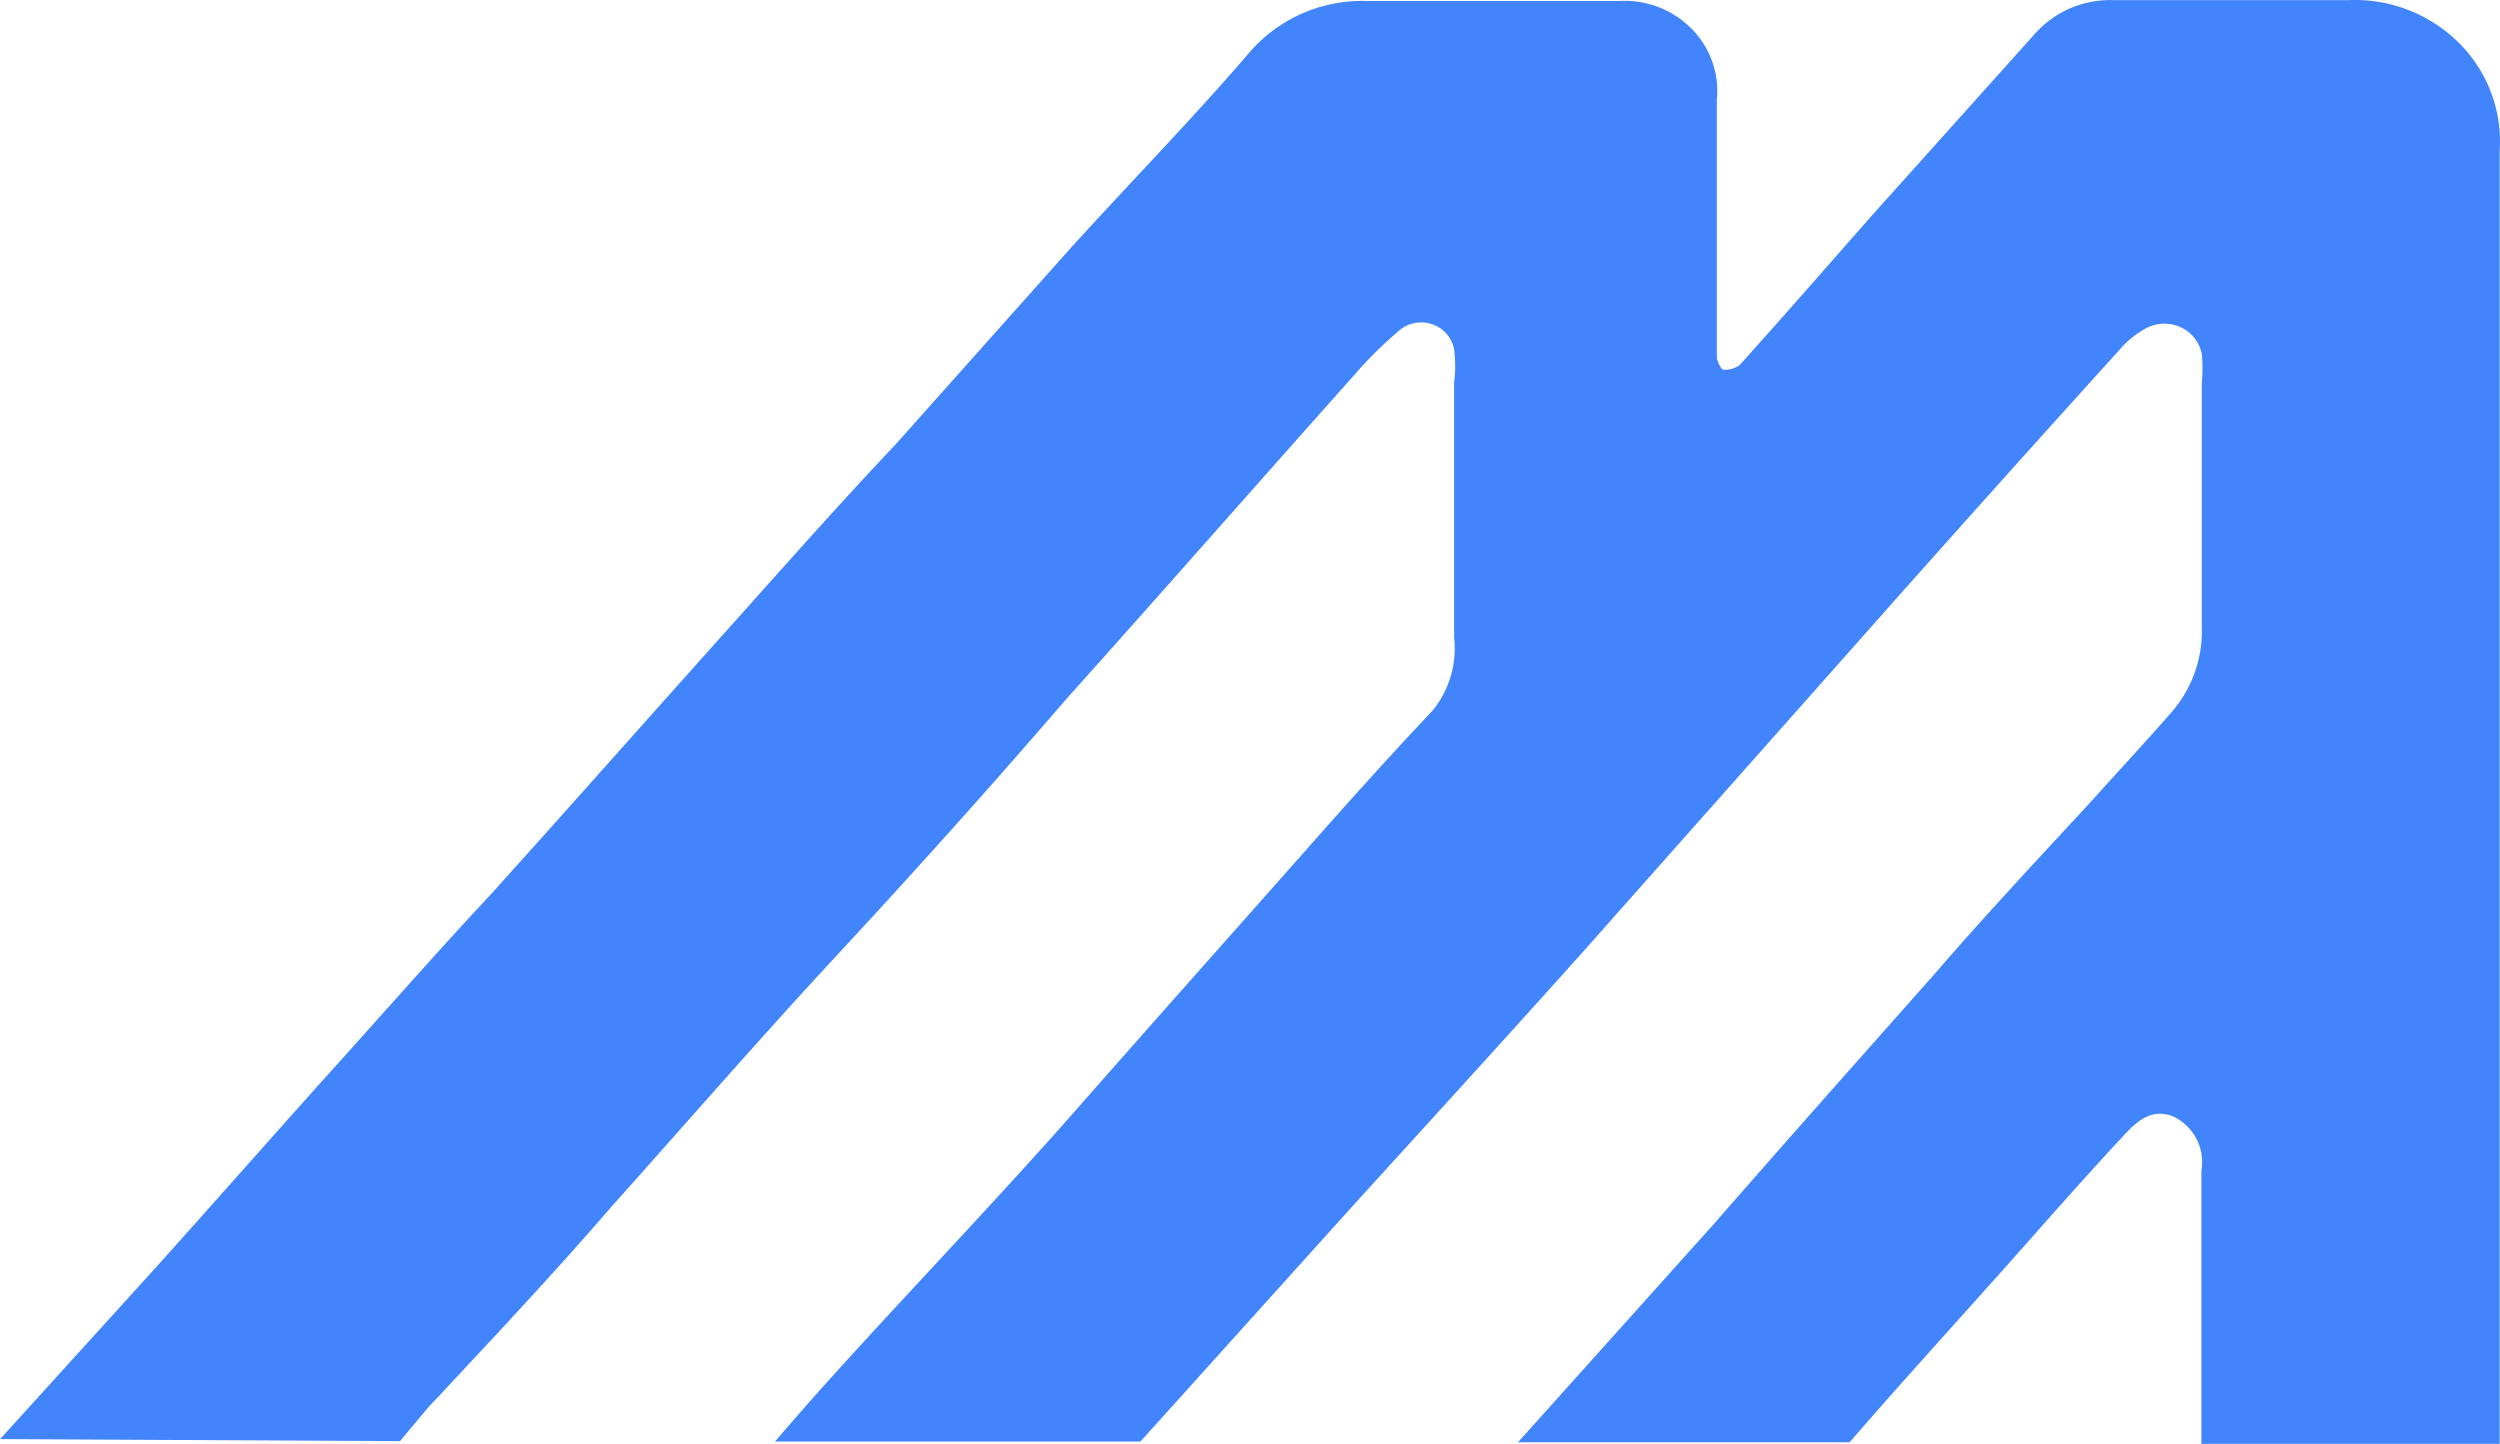<svg xmlns="http://www.w3.org/2000/svg" width="48.996" height="28.298" viewBox="0 0 48.996 28.298">
  <g id="logo-mark" transform="translate(0 0)">
    <path id="Path_176" data-name="Path 176" d="M32.589,52.952l.534-.638c.1-.119.222-.227.322-.346,1.112-1.189,2.224-2.378,3.269-3.588,1.479-1.654,2.924-3.318,4.448-4.961s2.98-3.264,4.47-4.993c1.89-2.108,3.758-4.237,5.648-6.355a7.868,7.868,0,0,1,.856-.854.669.669,0,0,1,.661-.161.644.644,0,0,1,.451.5,2.511,2.511,0,0,1,0,.649v4.993a1.928,1.928,0,0,1-.423,1.438c-.9.951-1.768,1.924-2.635,2.907-1.445,1.632-2.88,3.243-4.336,4.9s-3.169,3.448-4.737,5.177c-.4.443-.789.886-1.179,1.34H47.1l4.1-4.55c1.512-1.664,3.024-3.318,4.525-4.993l5.637-6.355Q63.81,34.3,66.29,31.563a1.8,1.8,0,0,1,.5-.411.764.764,0,0,1,.69-.034.728.728,0,0,1,.422.531,2.994,2.994,0,0,1,0,.551V37a2.423,2.423,0,0,1-.623,1.7c-.511.584-1.045,1.156-1.568,1.74-1,1.081-2.013,2.162-3.013,3.318-1.445,1.632-2.88,3.243-4.325,4.9L54.5,52.974h6.5c1.112-1.286,2.313-2.594,3.469-3.9.612-.692,1.234-1.394,1.868-2.075.256-.281.545-.573.978-.422a.99.99,0,0,1,.578,1.081v5.35H73.74V27.661a2.723,2.723,0,0,0-.8-2.113,2.89,2.89,0,0,0-2.149-.838H66.134a1.97,1.97,0,0,0-1.512.67l-3.18,3.545c-.867.984-1.723,1.967-2.6,2.94a.488.488,0,0,1-.334.086.538.538,0,0,1-.111-.227V26.666a1.732,1.732,0,0,0-.5-1.4,1.841,1.841,0,0,0-1.416-.538H51.546a2.918,2.918,0,0,0-2.279.973c-1.112,1.3-2.357,2.572-3.525,3.859L42.318,33.4c-1.112,1.178-2.146,2.345-3.2,3.524-1.579,1.762-3.147,3.534-4.737,5.3-1.012,1.081-2.046,2.259-3.069,3.394s-2.313,2.6-3.48,3.9l-3.08,3.394h0Z" transform="translate(-24.75 -24.708)" fill="#4284fc"/>
  </g>
</svg>
